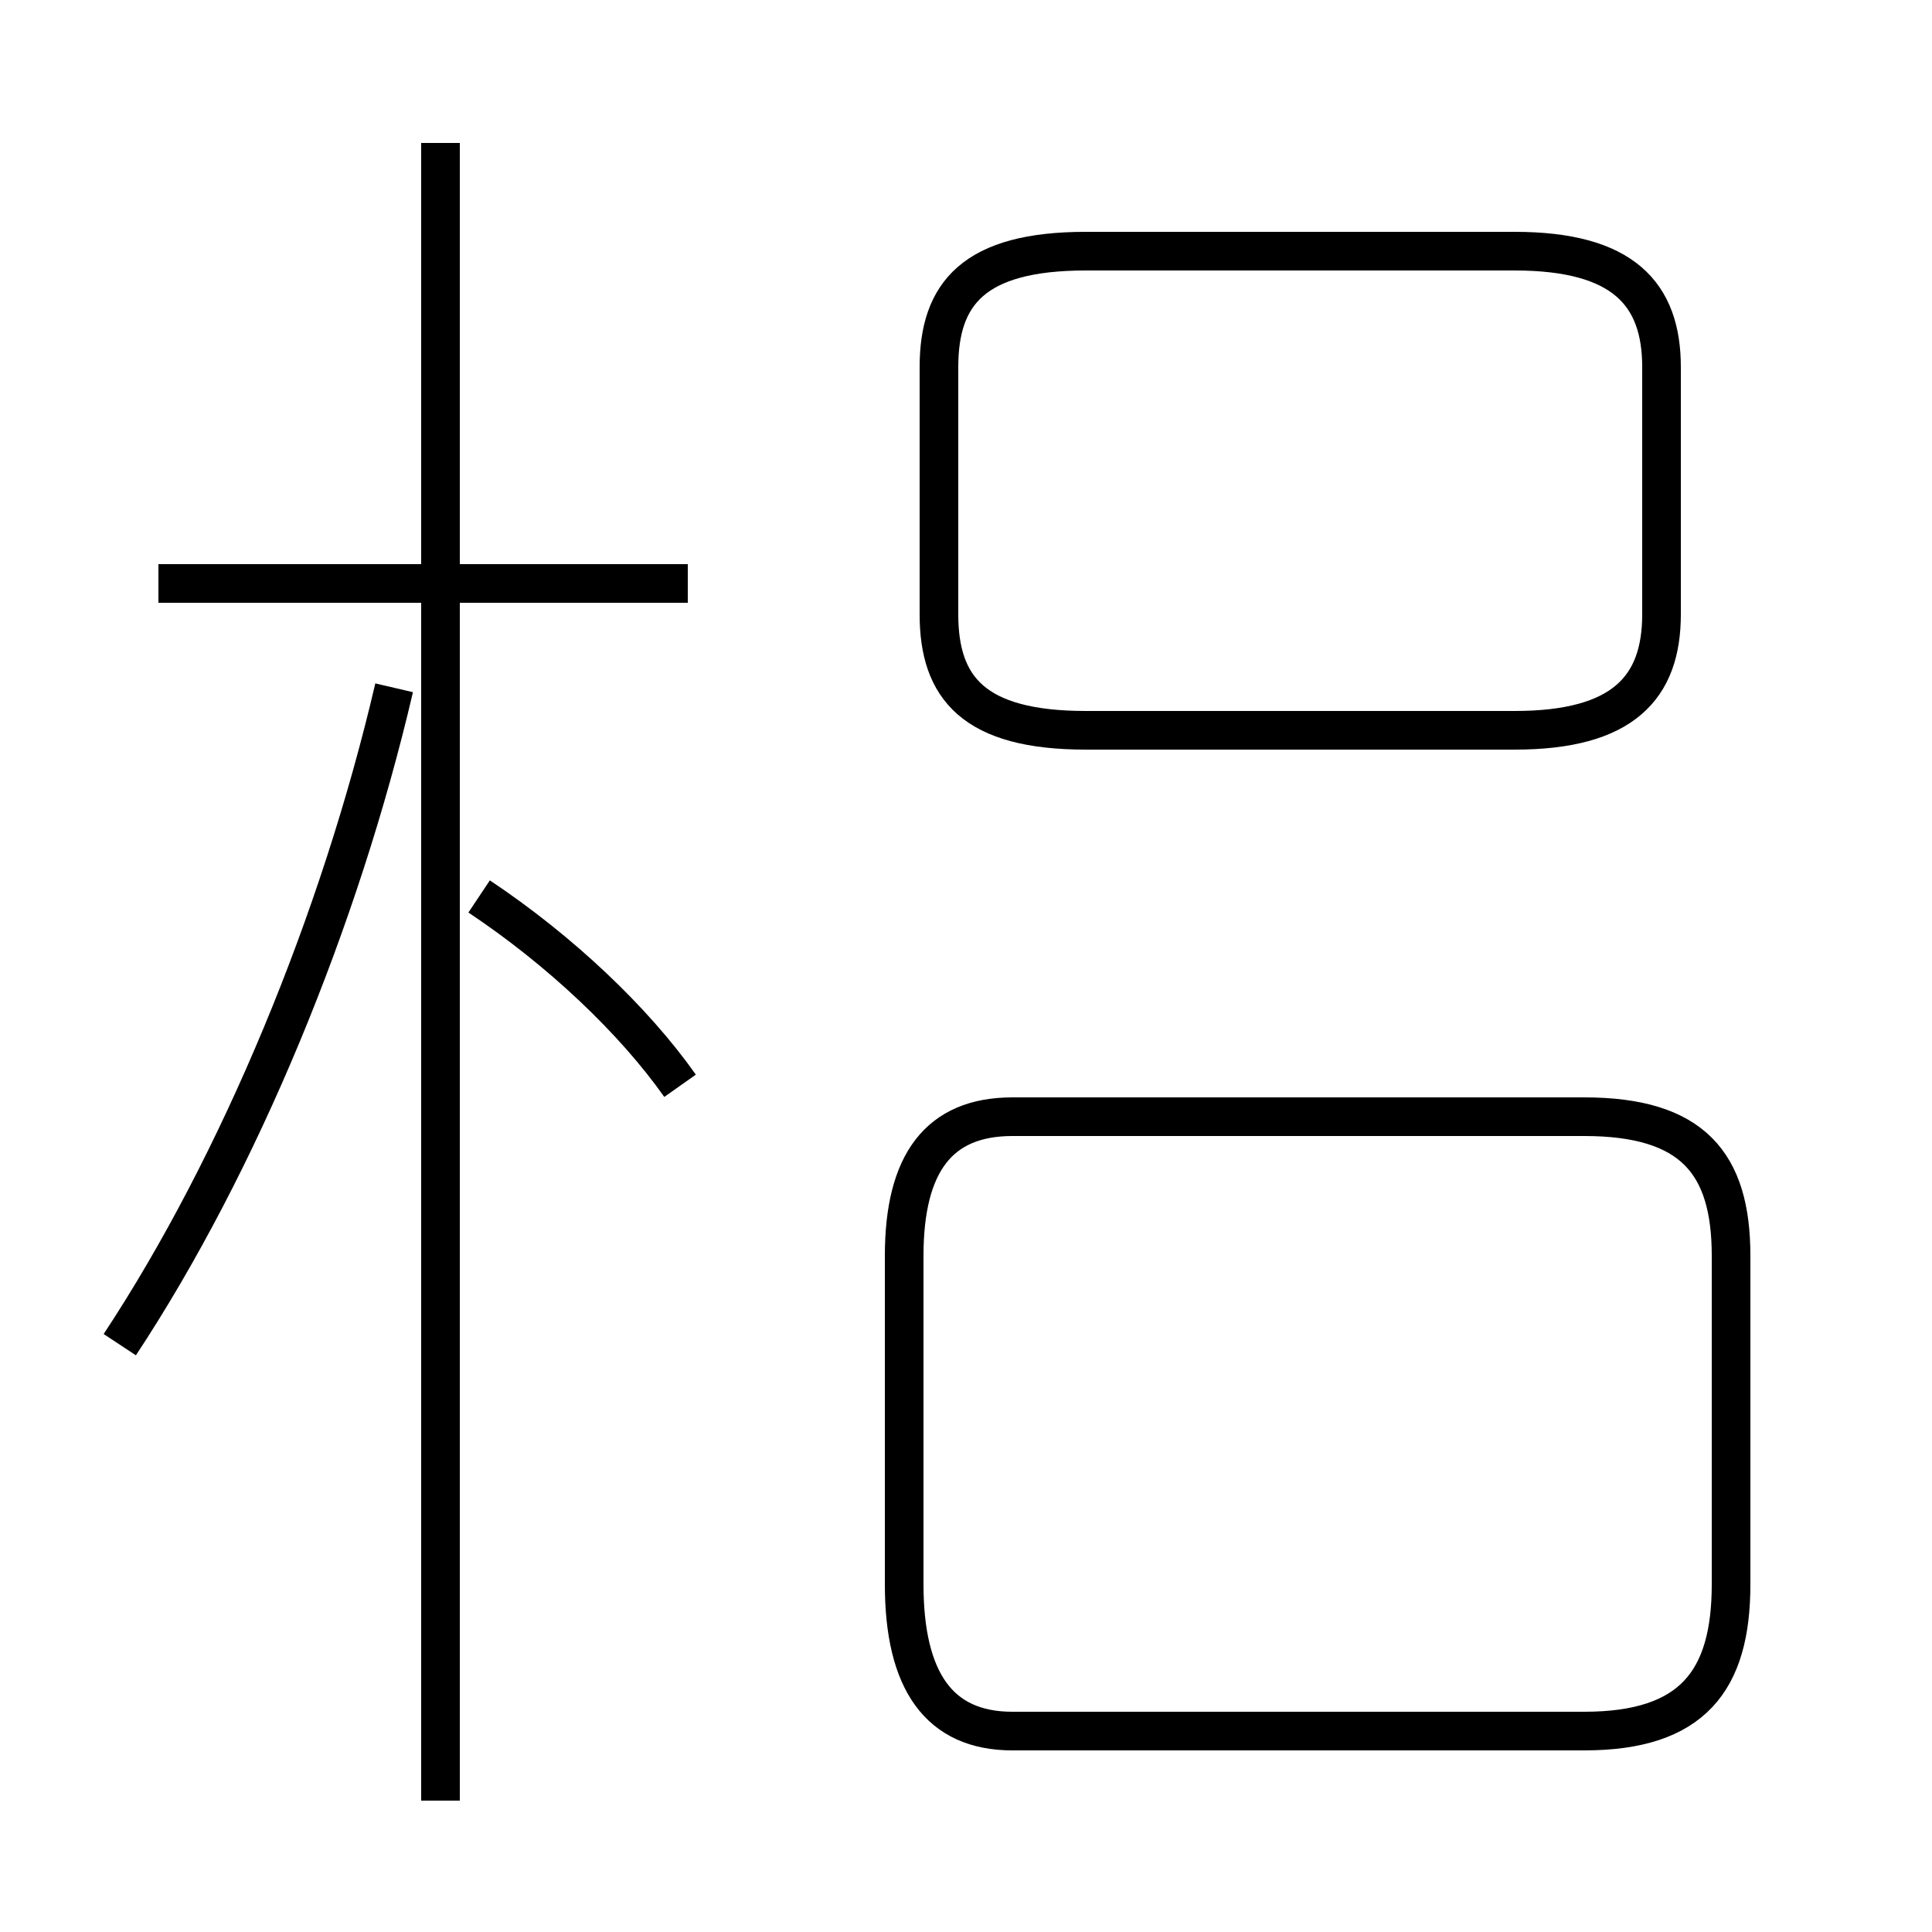 <?xml version='1.0' encoding='utf8'?>
<svg viewBox="0.0 -44.0 50.0 50.0" version="1.1" xmlns="http://www.w3.org/2000/svg">
<rect x="0.0" y="-44.0" width="50.0" height="50.0" fill="#808080" stroke="none"/>
<rect x="-1000" y="-1000" width="2000" height="2000" stroke="white" fill="white"/>
<g style="fill:none; stroke:#000000;  stroke-width:1">
<path d="M 17.8 28.9 L 4.1 28.9 M 11.4 -2.6 L 11.4 40.3 M 3.1 9.2 C 6.2 13.9 8.8 20.2 10.2 26.2 M 17.6 15.9 C 16.4 17.6 14.5 19.4 12.4 20.8 M 28.1 25.1 L 39.2 25.1 C 42.0 25.1 43.0 26.2 43.0 28.1 L 43.0 34.5 C 43.0 36.4 42.0 37.5 39.2 37.5 L 28.1 37.5 C 25.2 37.5 24.3 36.4 24.3 34.5 L 24.3 28.1 C 24.3 26.2 25.2 25.1 28.1 25.1 Z M 26.2 -0.8 L 41.0 -0.8 C 43.8 -0.8 44.8 0.5 44.8 3.0 L 44.8 11.5 C 44.8 13.9 43.8 15.1 41.0 15.1 L 26.2 15.1 C 24.3 15.1 23.4 13.9 23.4 11.5 L 23.4 3.0 C 23.4 0.5 24.3 -0.8 26.2 -0.8 Z" transform="scale(1, -1)" />
</g>
</svg>